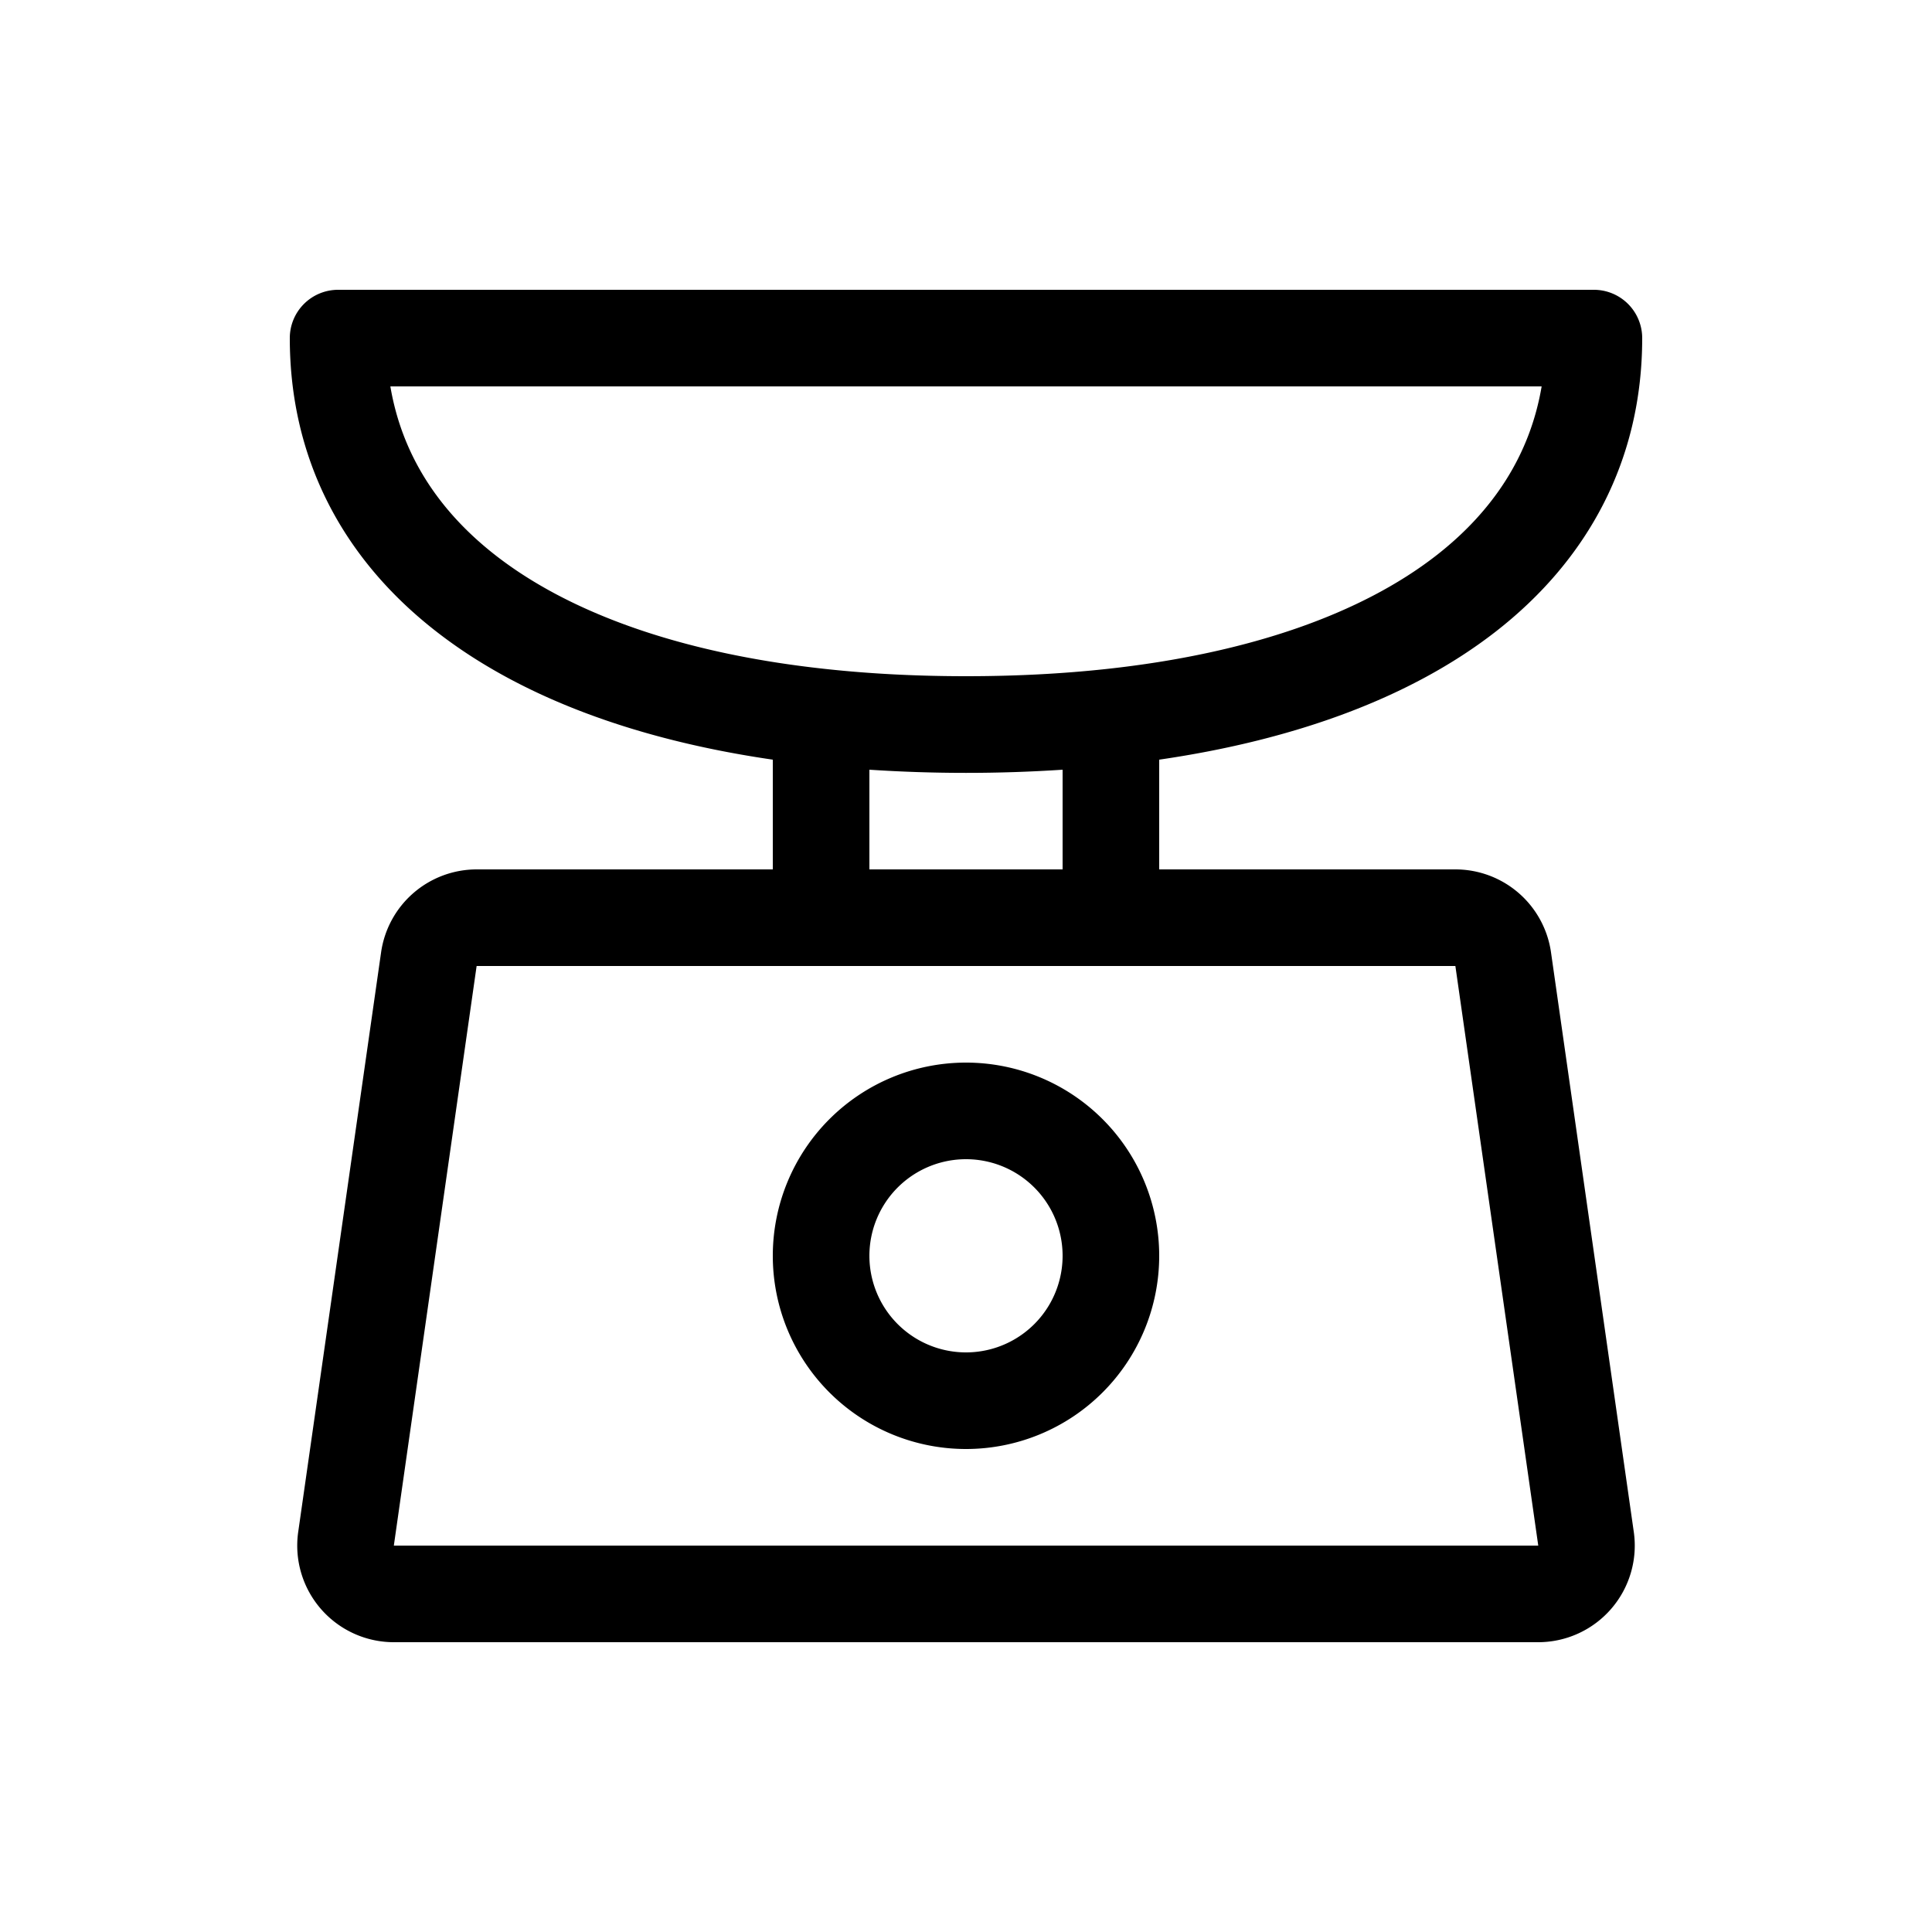 <svg xmlns="http://www.w3.org/2000/svg" width="20" height="20" viewBox="0 0 20 20"><path d="M3 3.5a.5.5 0 0 1 .5-.5h13a.5.5 0 0 1 .5.5c0 1.25-.551 2.29-1.525 3.045-.869.673-2.059 1.113-3.475 1.319V9h3.066a1 1 0 0 1 .99.859l.857 6a1 1 0 0 1-.99 1.141H4.077a1 1 0 0 1-.99-1.141l.858-6A1 1 0 0 1 4.934 9H8V7.864c-1.416-.206-2.606-.646-3.475-1.32C3.551 5.79 3 4.752 3 3.5zm6 4.468V9h2V7.968a15.246 15.246 0 0 1-2 0zM4.041 4c.118.697.49 1.284 1.097 1.755.763.591 1.914 1.01 3.416 1.171C9.007 6.975 9.49 7 10 7c.51 0 .993-.025 1.447-.074 1.501-.162 2.652-.58 3.415-1.171.607-.471.979-1.058 1.097-1.755H4.041zm11.025 6H4.934l-.857 6h11.847l-.858-6zM10 12a1 1 0 1 0 0 2 1 1 0 0 0 0-2zm-2 1a2 2 0 1 1 4 0 2 2 0 0 1-4 0z"/></svg>